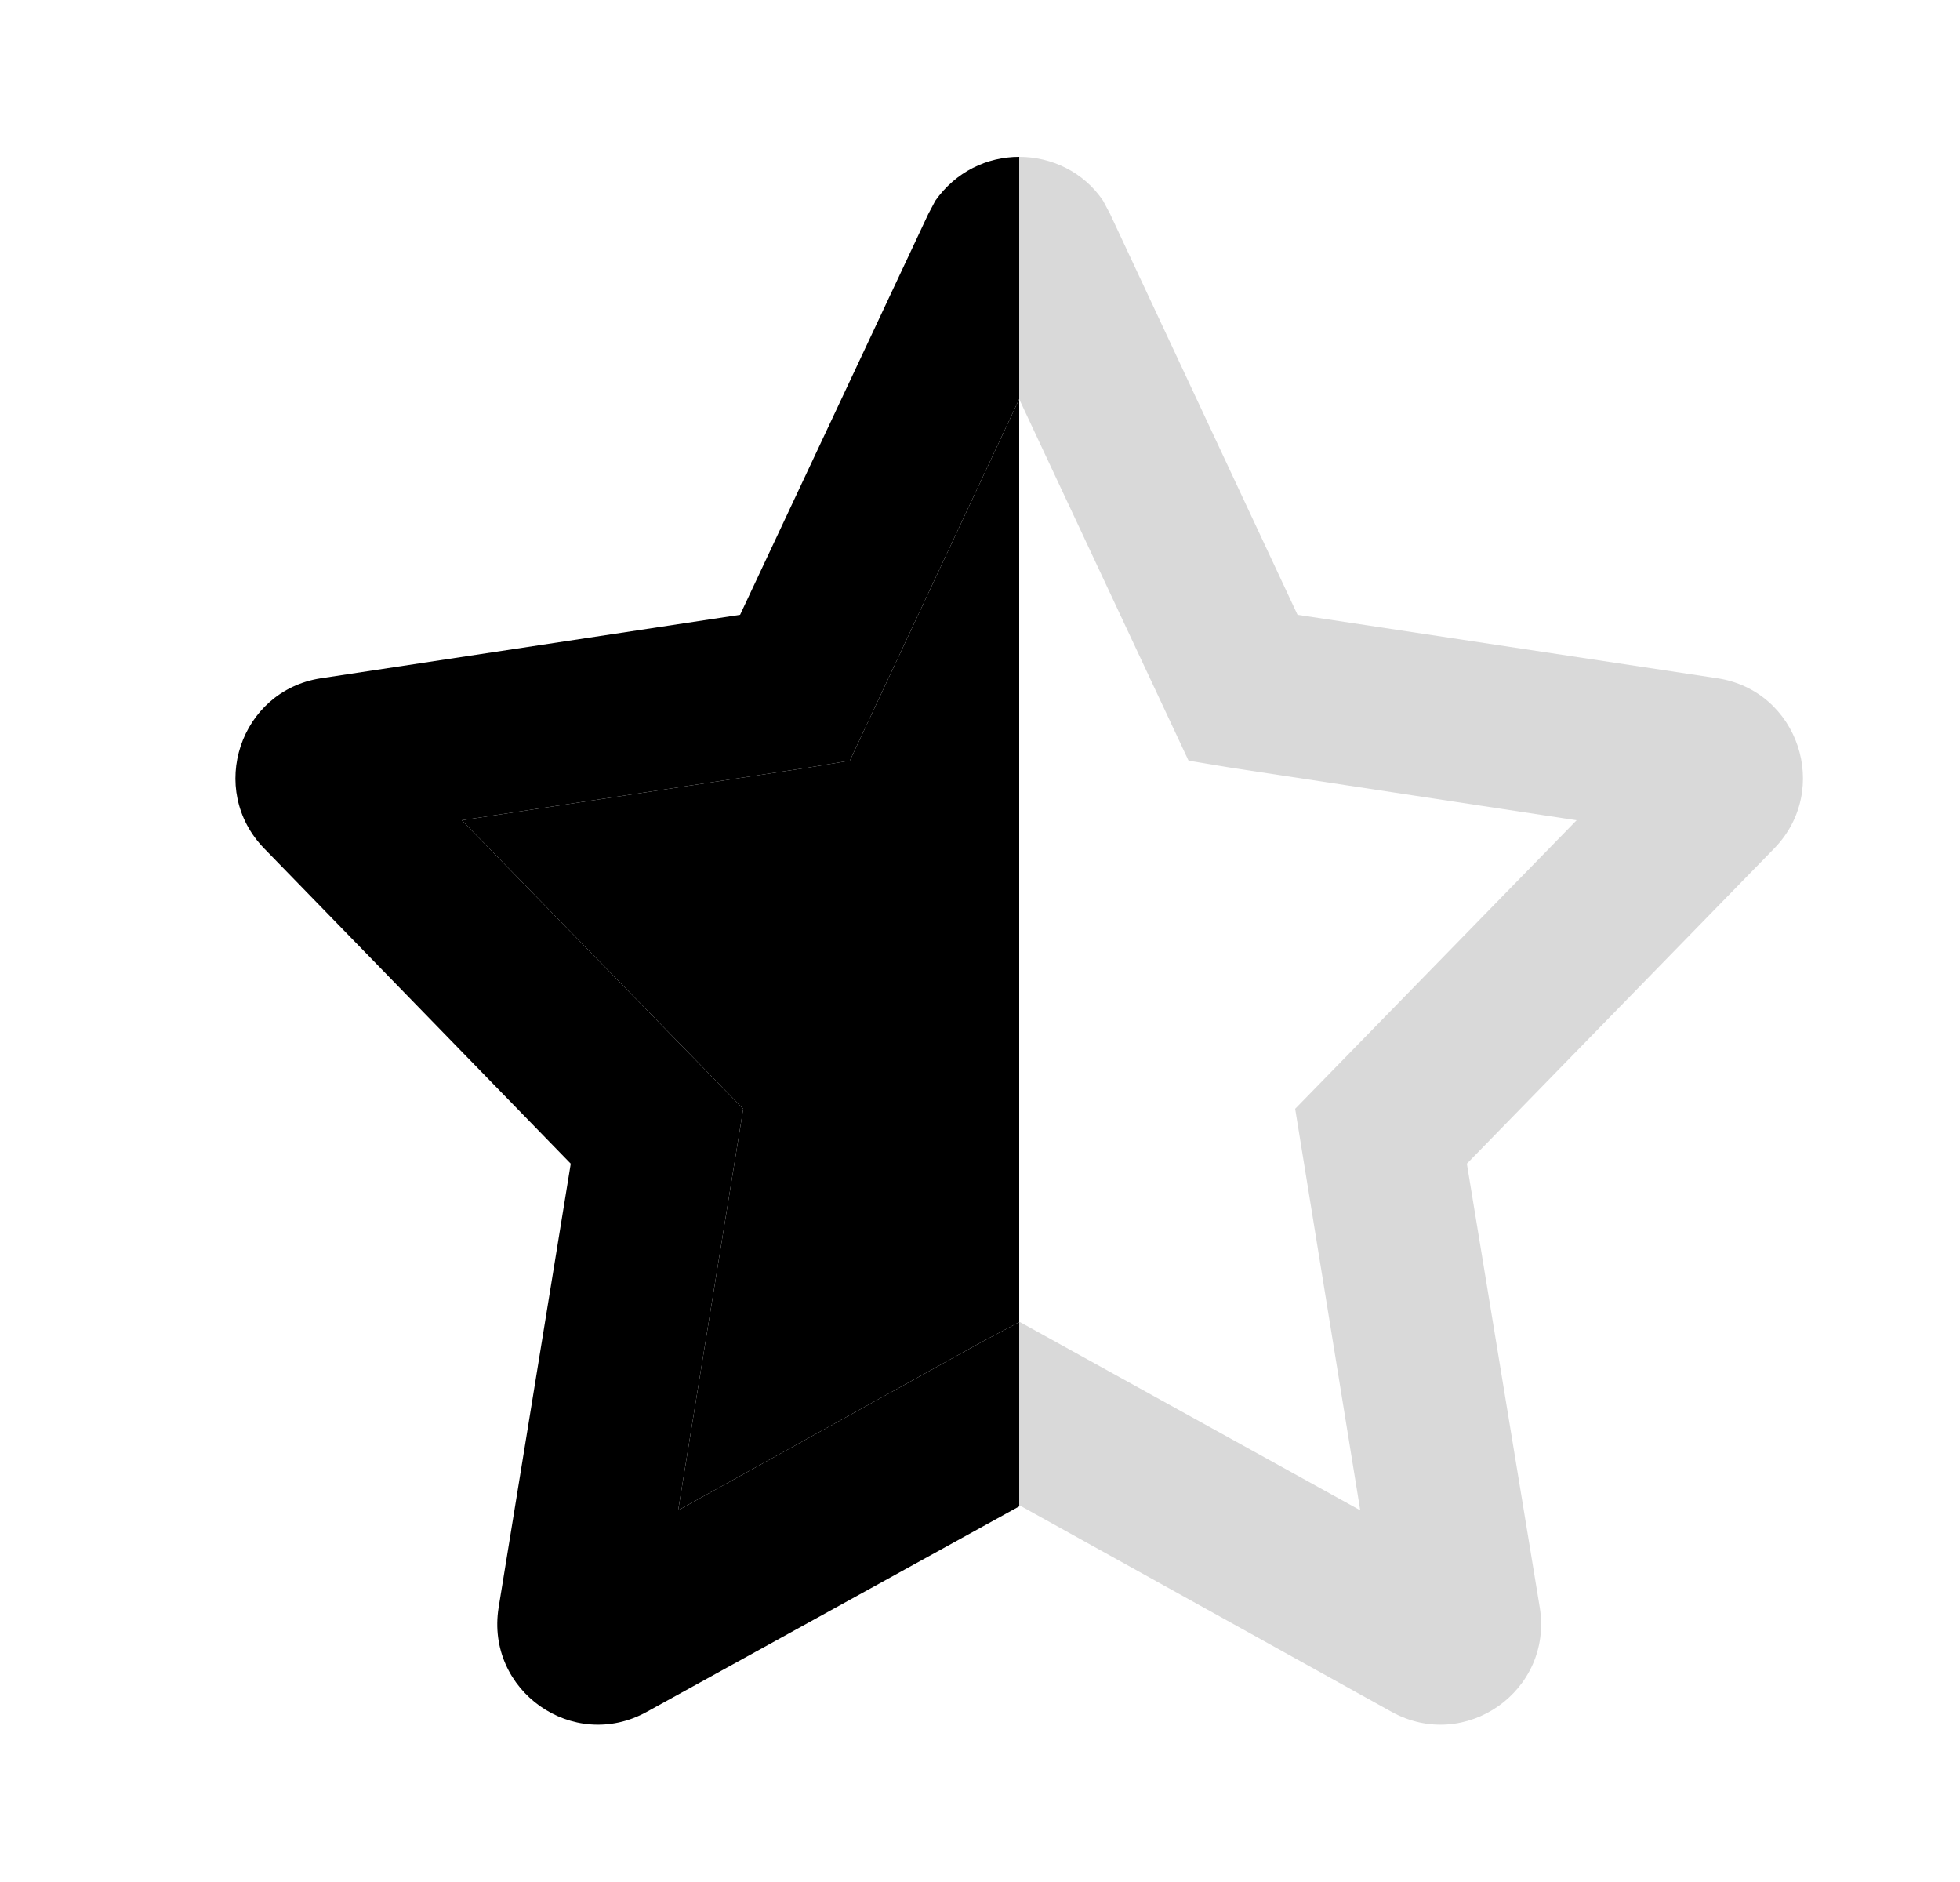<svg width="25" height="24" viewBox="0 0 25 24" fill="none" xmlns="http://www.w3.org/2000/svg">
<path d="M22.63 10.82L18.71 14.84L19.64 20.5C19.81 21.56 18.69 22.35 17.75 21.83L13.01 19.2H13V16.86H13.01L17.35 19.26L16.52 14.14L20.11 10.46L15.7 9.79L15.16 9.7L13 5.09V2C13.41 2 13.82 2.19 14.07 2.56L14.16 2.73L16.55 7.84L21.91 8.65C22.94 8.81 23.36 10.07 22.63 10.82Z" fill="#D9D9D9"/>
<path d="M10.3 9.79L5.89 10.46L9.48 14.14L8.65 19.26L12.51 17.12L13 16.86V19.21L8.25 21.83C7.31 22.35 6.19 21.56 6.36 20.5L7.28 14.84L3.37 10.82C2.64 10.07 3.06 8.81 4.09 8.65L9.44 7.84L11.84 2.73L11.93 2.56C12.19 2.19 12.59 2 13 2V5.09L10.84 9.7L10.3 9.79Z" fill="black"/>
<path d="M13 5.09V16.86L12.51 17.12L8.65 19.26L9.48 14.14L5.89 10.46L10.3 9.79L10.84 9.7L13 5.09Z" fill="black"/>
</svg>
